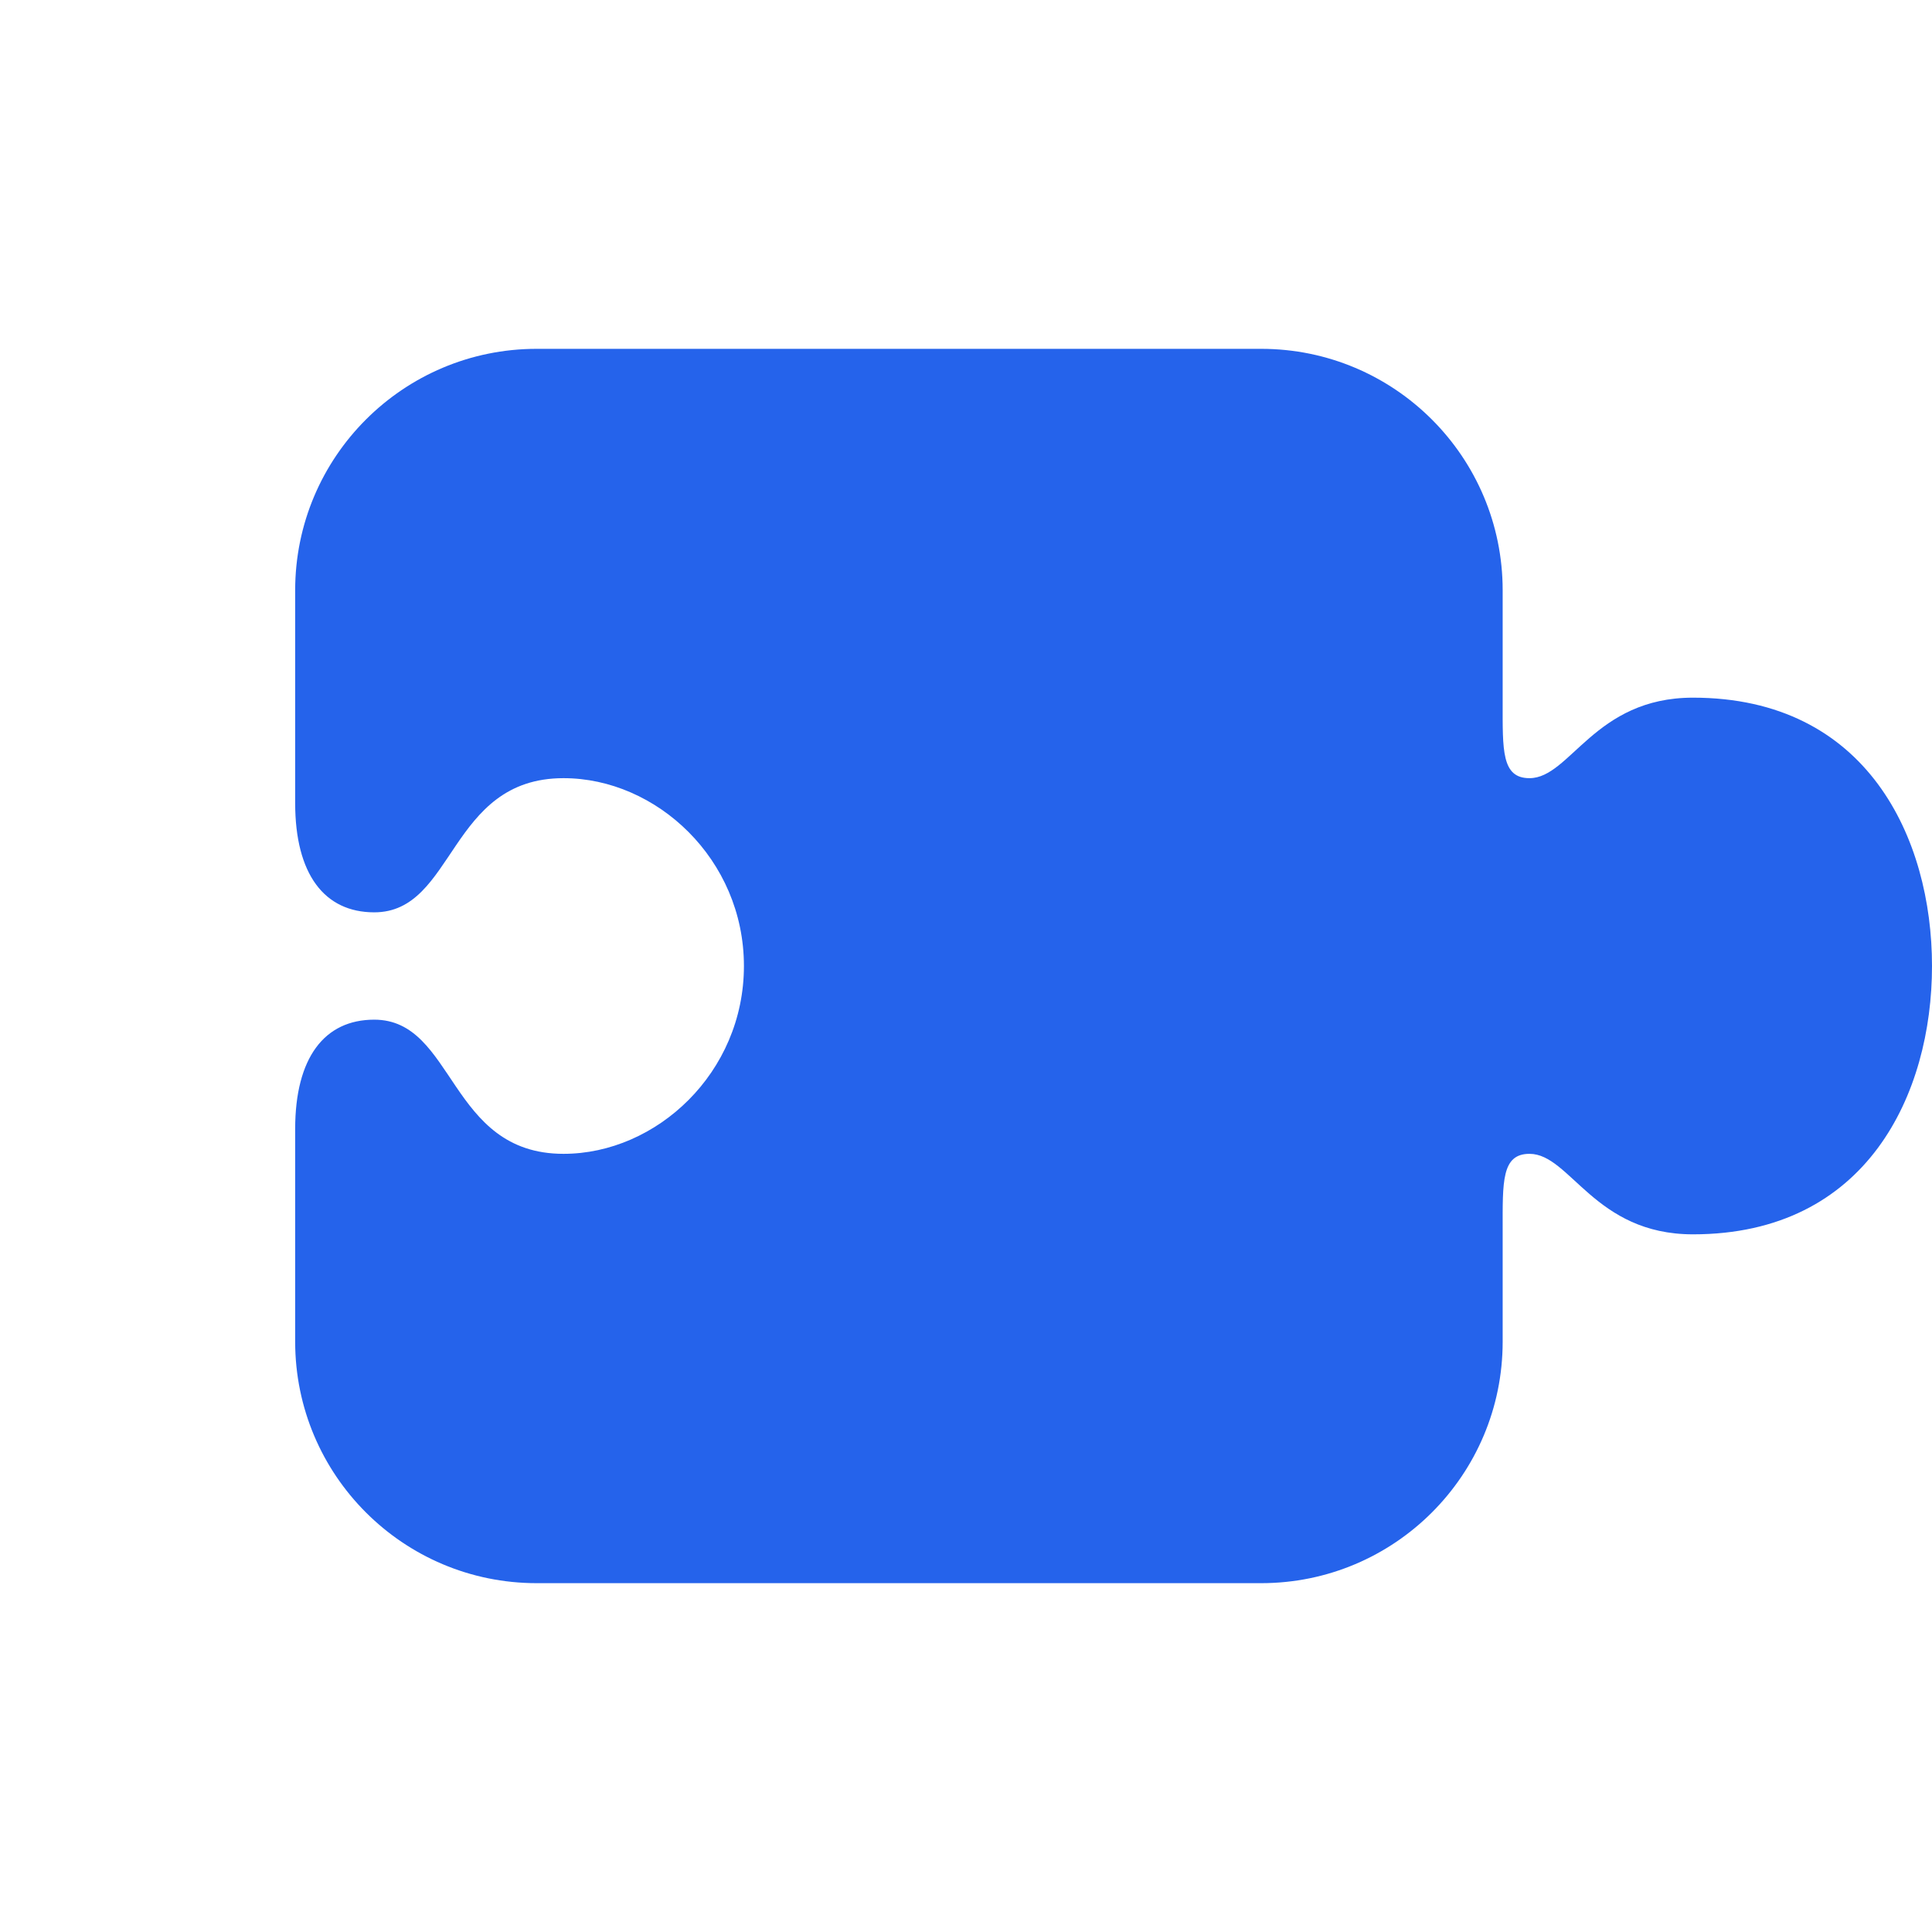 <svg fill="#2563eb" xmlns="http://www.w3.org/2000/svg"  viewBox="0 0 72 72" width="64px" height="64px"><path d="M47,13c4.971,0,9,4.029,9,9v4.174C56,27.951,55.953,29,57,29c1.521,0,2.414-3,6.092-3C69.593,26,72,31.253,72,36	s-2.407,10-8.908,10c-3.678,0-4.571-3-6.092-3c-1.047,0-1,1.049-1,2.826V50c0,4.971-4.029,9-9,9H20c-4.971,0-9-4.029-9-9v-7.925	C11,39.415,12.093,38,13.946,38c3.018,0,2.765,5,7.054,5c3.465,0,6.724-3.02,6.724-7s-3.26-7-6.724-7c-4.289,0-4.036,5-7.054,5	C12.093,34,11,32.585,11,29.925V22c0-4.971,4.029-9,9-9H47z"/></svg>